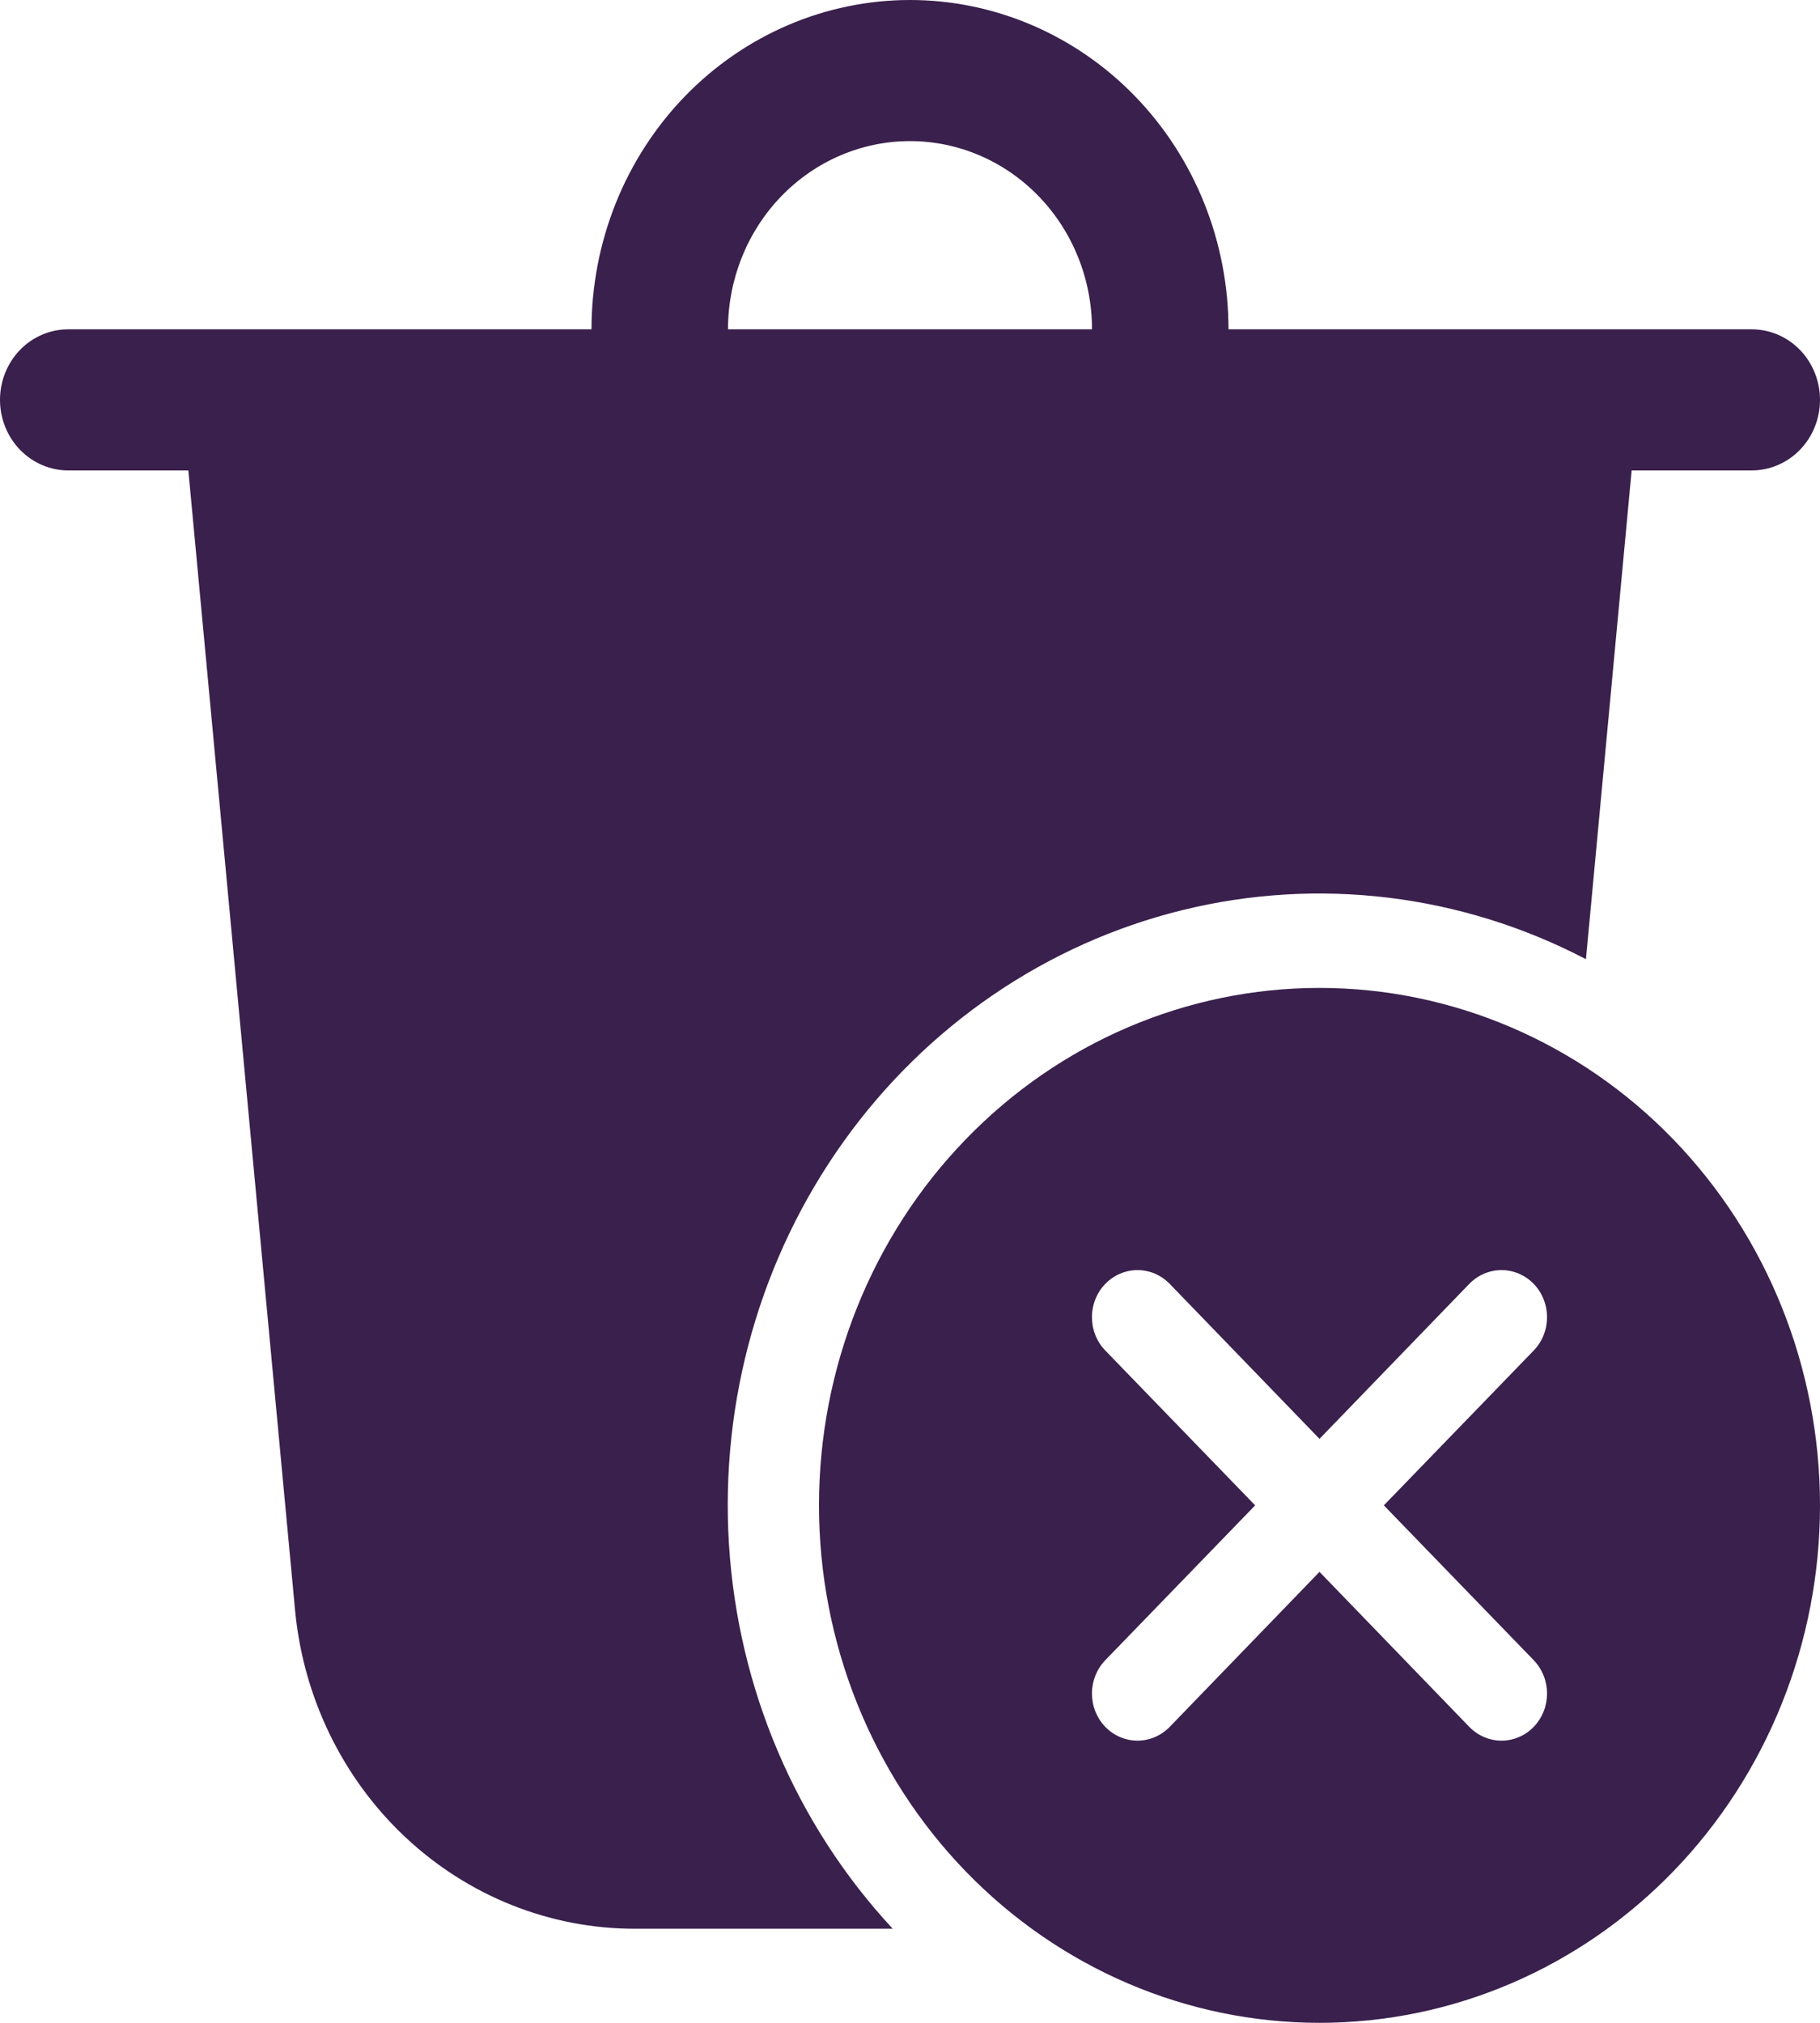 <svg width="45" height="50" viewBox="0 0 45 50" fill='#3A204D' xmlns="http://www.w3.org/2000/svg">
<path d="M27 8.14C27 6.906 26.526 5.723 25.682 4.851C24.838 3.978 23.694 3.488 22.5 3.488C21.306 3.488 20.162 3.978 19.318 4.851C18.474 5.723 18 6.906 18 8.14H27ZM14.625 8.14C14.625 7.071 14.829 6.012 15.224 5.025C15.62 4.037 16.2 3.14 16.931 2.384C17.663 1.628 18.531 1.029 19.486 0.62C20.442 0.211 21.466 0 22.5 0C23.534 0 24.558 0.211 25.514 0.62C26.469 1.029 27.337 1.628 28.069 2.384C28.8 3.14 29.38 4.037 29.776 5.025C30.171 6.012 30.375 7.071 30.375 8.14H43.312C43.76 8.14 44.189 8.323 44.506 8.65C44.822 8.977 45 9.421 45 9.884C45 10.346 44.822 10.79 44.506 11.117C44.189 11.444 43.76 11.628 43.312 11.628H40.343L39.213 23.709C36.131 22.1 32.598 21.67 29.239 22.495C25.88 23.32 22.911 25.346 20.859 28.216C18.806 31.086 17.802 34.613 18.024 38.175C18.247 41.736 19.68 45.101 22.073 47.674H15.694C13.596 47.675 11.574 46.867 10.021 45.41C8.469 43.953 7.496 41.951 7.295 39.793L4.657 11.628H1.688C1.24 11.628 0.811 11.444 0.494 11.117C0.178 10.79 0 10.346 0 9.884C0 9.421 0.178 8.977 0.494 8.65C0.811 8.323 1.24 8.14 1.688 8.14H14.625ZM45 37.209C45 40.602 43.696 43.855 41.375 46.254C39.055 48.652 35.907 50 32.625 50C29.343 50 26.195 48.652 23.875 46.254C21.554 43.855 20.25 40.602 20.25 37.209C20.25 33.817 21.554 30.564 23.875 28.165C26.195 25.766 29.343 24.419 32.625 24.419C35.907 24.419 39.055 25.766 41.375 28.165C43.696 30.564 45 33.817 45 37.209ZM28.922 31.735C28.71 31.517 28.424 31.394 28.125 31.394C27.826 31.394 27.54 31.517 27.328 31.735C27.117 31.953 26.999 32.249 26.999 32.558C26.999 32.867 27.117 33.163 27.328 33.381L31.034 37.209L27.328 41.037C27.117 41.256 26.999 41.552 26.999 41.861C26.999 42.169 27.117 42.465 27.328 42.684C27.54 42.902 27.826 43.025 28.125 43.025C28.424 43.025 28.71 42.902 28.922 42.684L32.625 38.853L36.328 42.684C36.433 42.792 36.557 42.878 36.694 42.936C36.831 42.995 36.977 43.025 37.125 43.025C37.273 43.025 37.419 42.995 37.556 42.936C37.693 42.878 37.817 42.792 37.922 42.684C38.026 42.576 38.109 42.447 38.166 42.306C38.222 42.165 38.251 42.013 38.251 41.861C38.251 41.708 38.222 41.556 38.166 41.415C38.109 41.274 38.026 41.145 37.922 41.037L34.216 37.209L37.922 33.381C38.133 33.163 38.251 32.867 38.251 32.558C38.251 32.249 38.133 31.953 37.922 31.735C37.71 31.517 37.424 31.394 37.125 31.394C36.826 31.394 36.54 31.517 36.328 31.735L32.625 35.565L28.922 31.735Z"/>
</svg>
